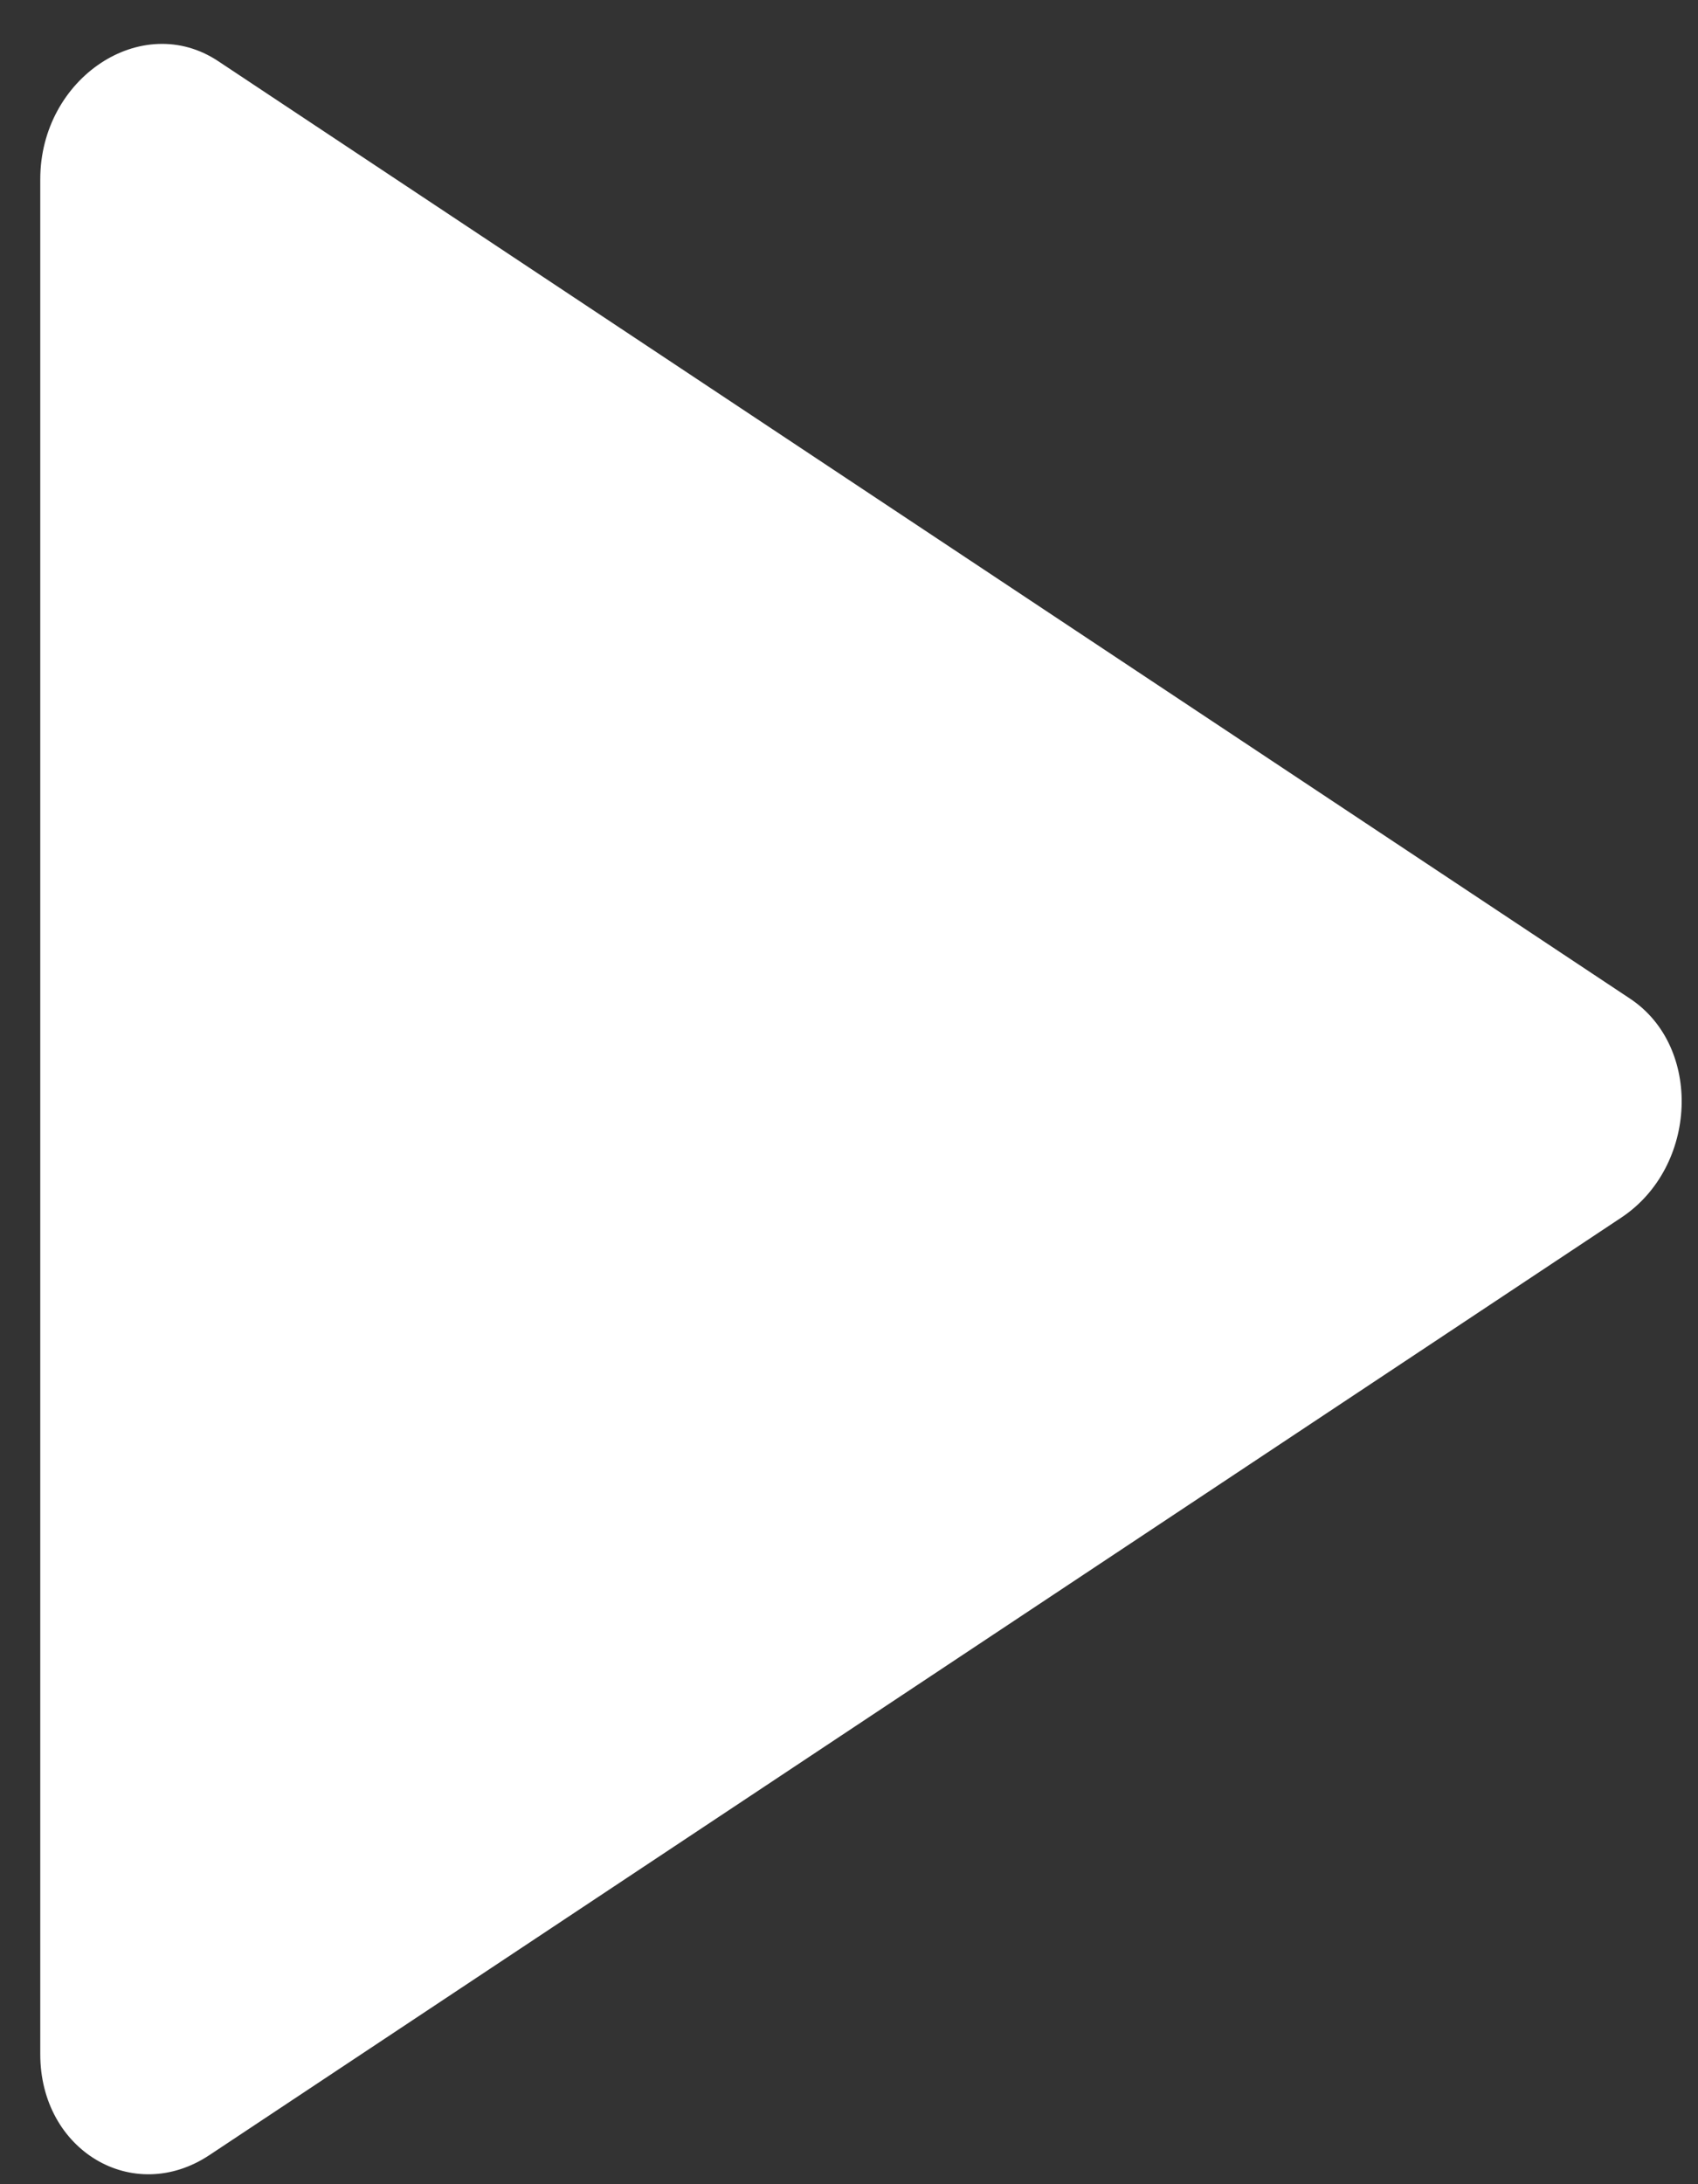 <svg width="14" height="18" viewBox="0 0 14 18" fill="none" xmlns="http://www.w3.org/2000/svg">
<rect x="0" y="0" width="14" height="18" fill="#333333" stroke="none"/>
<path d="M0.332 1.477C0.332 0.642 1.17 0.086 1.799 0.504L13.44 8.23C14.038 8.627 13.998 9.615 13.368 10.034L1.727 17.76C1.097 18.178 0.332 17.723 0.332 16.929L0.332 1.477Z" fill="white"/>
</svg>
